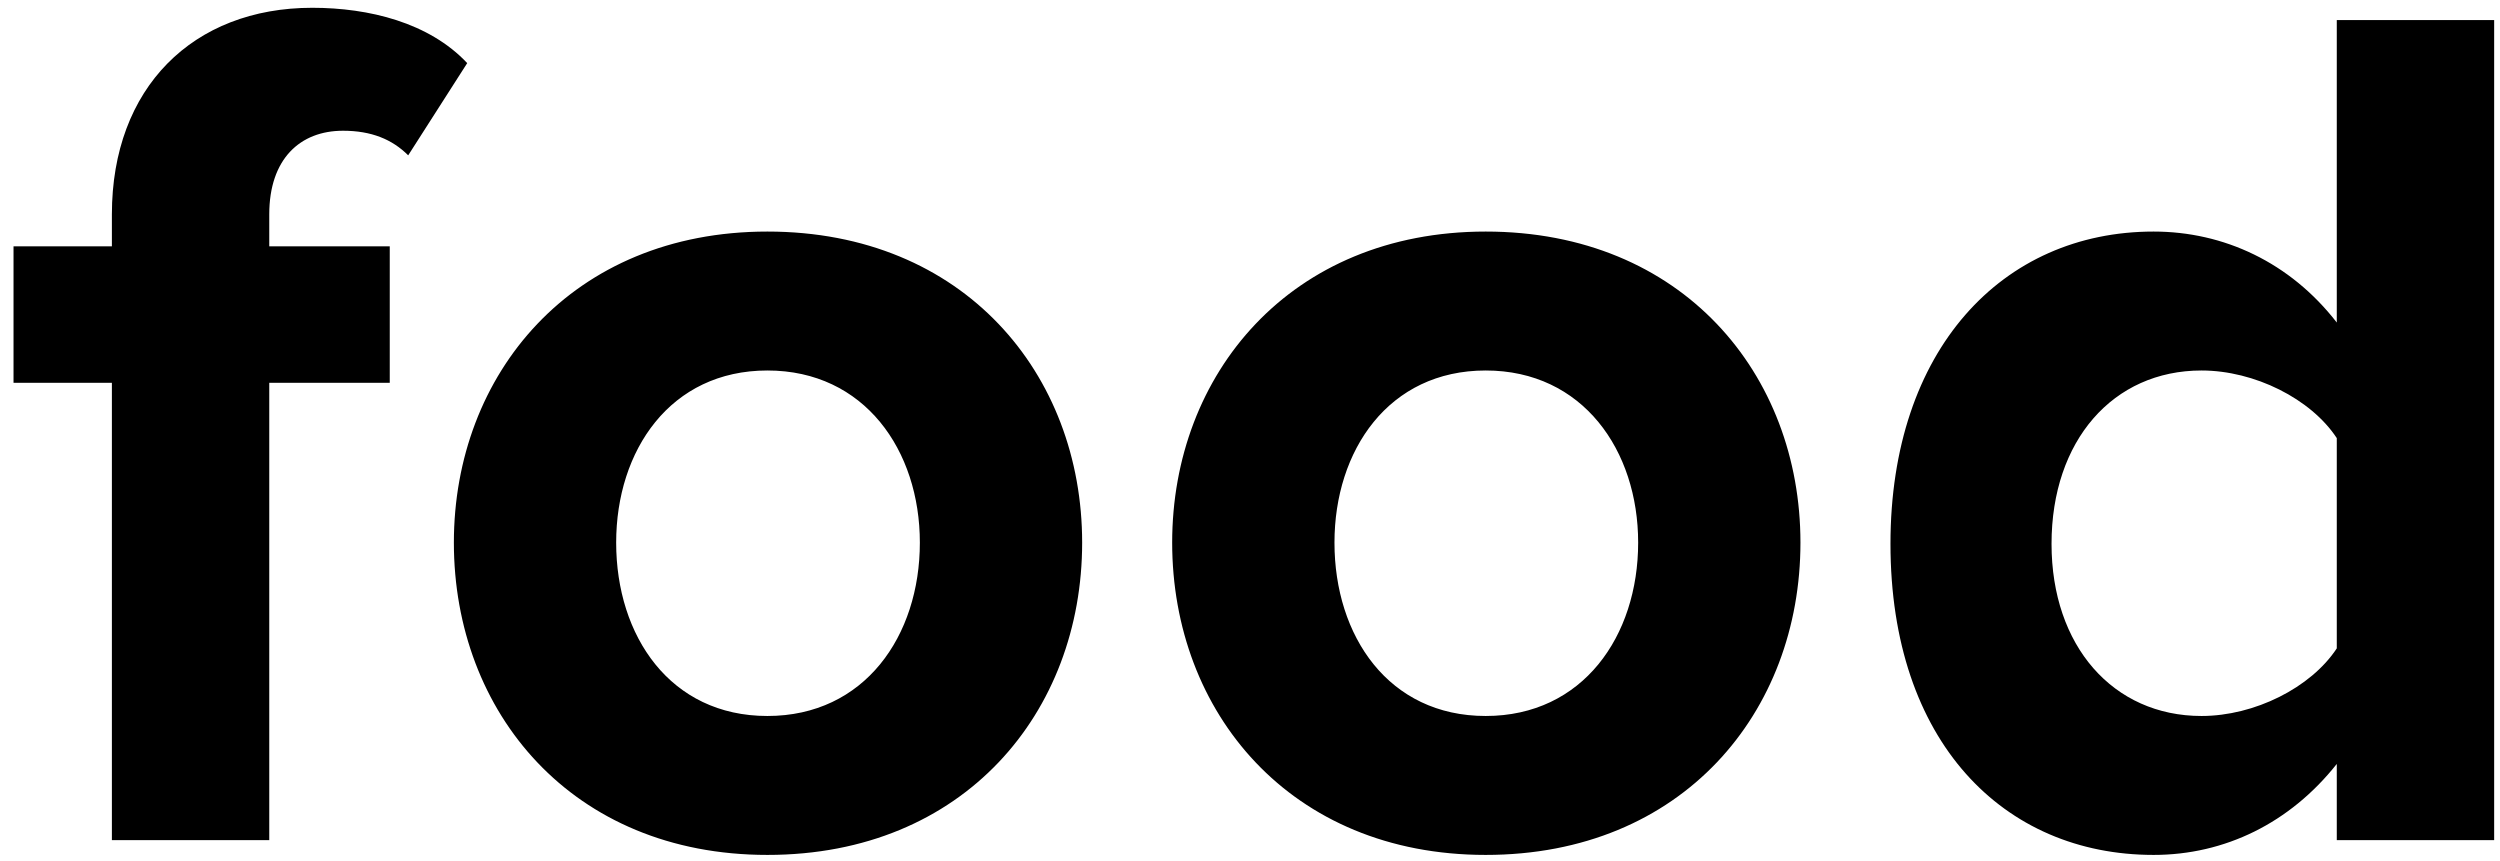 <svg width="122" height="42" viewBox="0 0 122 42" fill="none" xmlns="http://www.w3.org/2000/svg">
<path d="M13.14 41V18.68H19.02V12.02H13.14V10.46C13.14 7.76 14.64 6.38 16.74 6.38C18.12 6.38 19.14 6.8 19.92 7.58L22.8 3.08C20.94 1.1 18 0.38 15.24 0.38C9.42 0.38 5.46 4.28 5.46 10.46V12.02H0.66V18.68H5.46V41H13.14ZM37.449 41.72C47.049 41.72 52.809 34.76 52.809 26.48C52.809 18.26 47.049 11.3 37.449 11.3C27.909 11.3 22.149 18.26 22.149 26.48C22.149 34.76 27.909 41.72 37.449 41.72ZM37.449 34.94C32.709 34.94 30.069 31.04 30.069 26.48C30.069 21.98 32.709 18.08 37.449 18.08C42.189 18.08 44.889 21.98 44.889 26.48C44.889 31.04 42.189 34.94 37.449 34.94ZM72.502 41.72C82.102 41.72 87.862 34.76 87.862 26.48C87.862 18.26 82.102 11.3 72.502 11.3C62.962 11.3 57.202 18.26 57.202 26.48C57.202 34.76 62.962 41.72 72.502 41.72ZM72.502 34.94C67.762 34.94 65.122 31.04 65.122 26.48C65.122 21.98 67.762 18.08 72.502 18.08C77.242 18.08 79.942 21.98 79.942 26.48C79.942 31.04 77.242 34.94 72.502 34.94ZM121.715 41V0.98H114.035V15.74C111.755 12.8 108.515 11.3 105.095 11.3C97.715 11.3 92.255 17.06 92.255 26.54C92.255 36.2 97.775 41.72 105.095 41.72C108.575 41.72 111.755 40.16 114.035 37.28V41H121.715ZM107.435 34.94C103.115 34.94 100.115 31.52 100.115 26.54C100.115 21.5 103.115 18.08 107.435 18.08C110.015 18.08 112.775 19.46 114.035 21.38V31.64C112.775 33.56 110.015 34.94 107.435 34.94Z" fill="black"/>
</svg>
